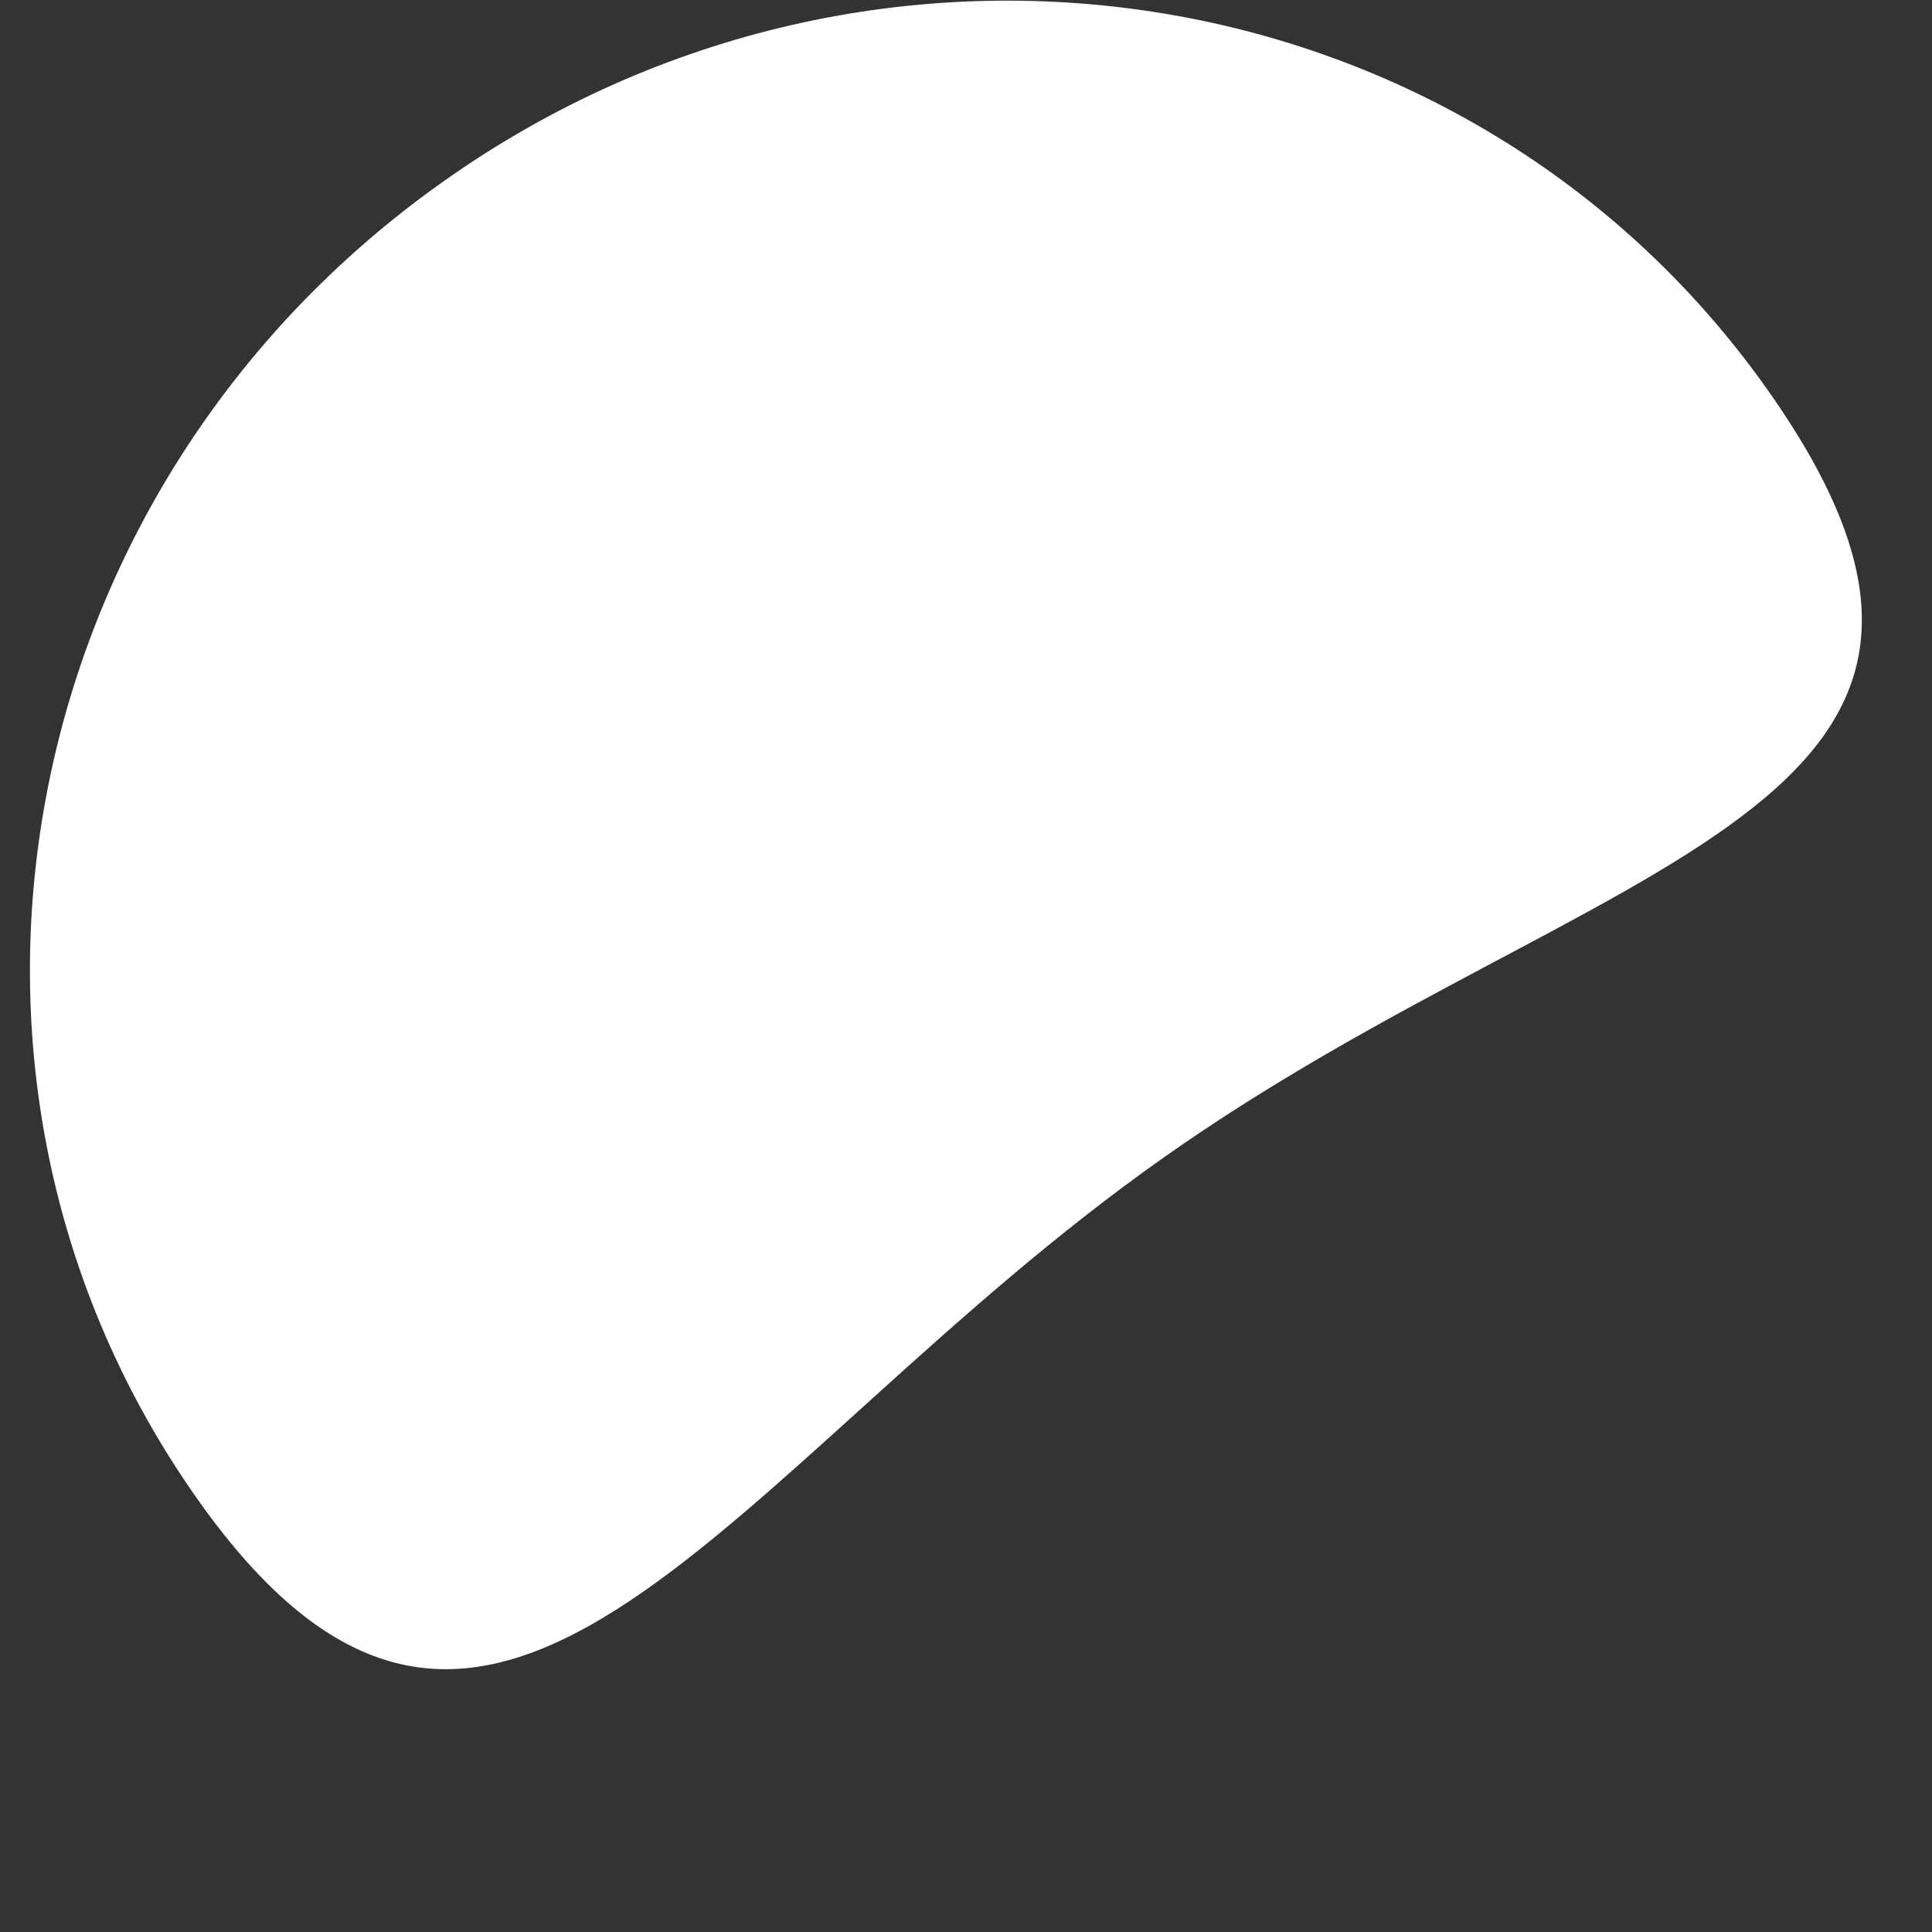 <svg width="6" height="6" viewBox="0 0 6 6" fill="none" xmlns="http://www.w3.org/2000/svg">
<rect x="0" y="0" width="6" height="6" fill="#333333" stroke="none"/>
<path d="M5.491 1.213C6.415 2.523 4.962 2.644 3.615 3.594C2.267 4.544 1.537 5.966 0.612 4.654C-0.313 3.342 0.032 1.513 1.379 0.562C2.725 -0.39 4.566 -0.099 5.491 1.213Z" fill="white"/>
</svg>
